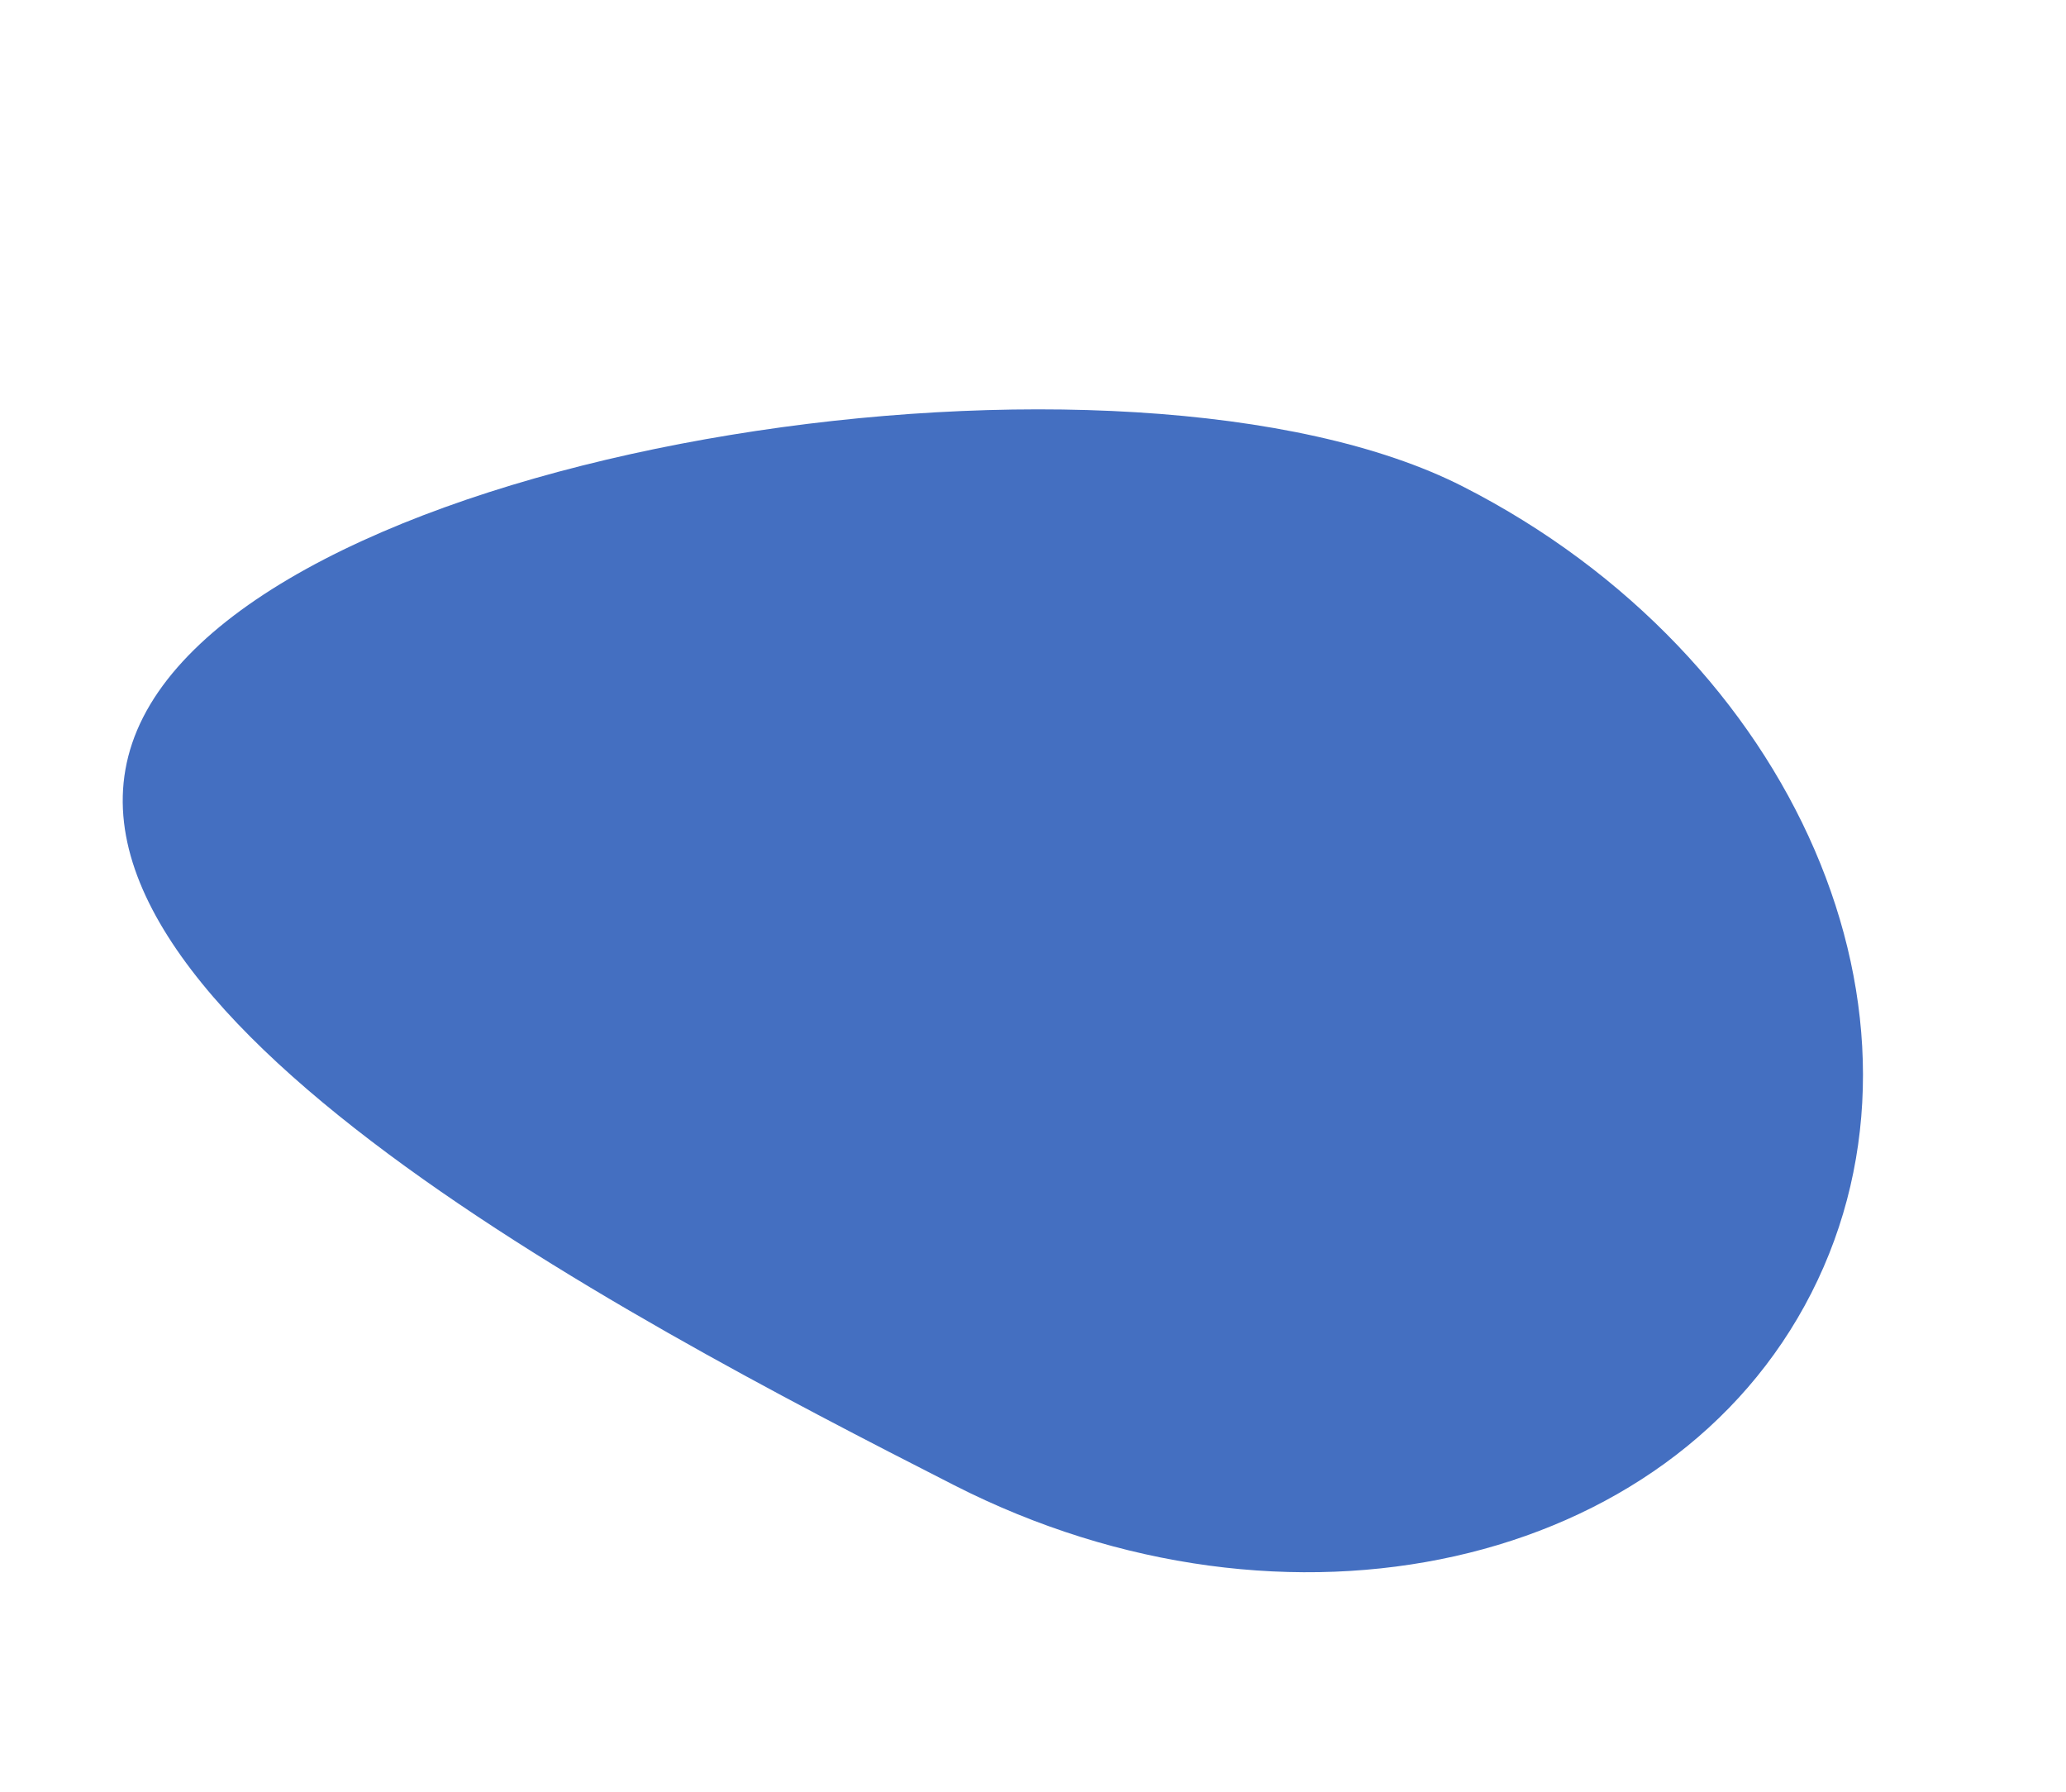 <svg xmlns="http://www.w3.org/2000/svg" width="862.59" height="748.166" viewBox="0 0 862.59 748.166"><defs><style>.a{fill:#446fc1;}</style></defs><path class="a" d="M9025.027,5947.851c155.979,0,282.428,104.74,282.428,233.941s-126.449,233.938-282.428,233.938-447.284-2.7-447.284-131.9S8869.045,5947.851,9025.027,5947.851Z" transform="matrix(0.891, 0.454, -0.454, 0.891, -4730.145, -9193.787)"/></svg>